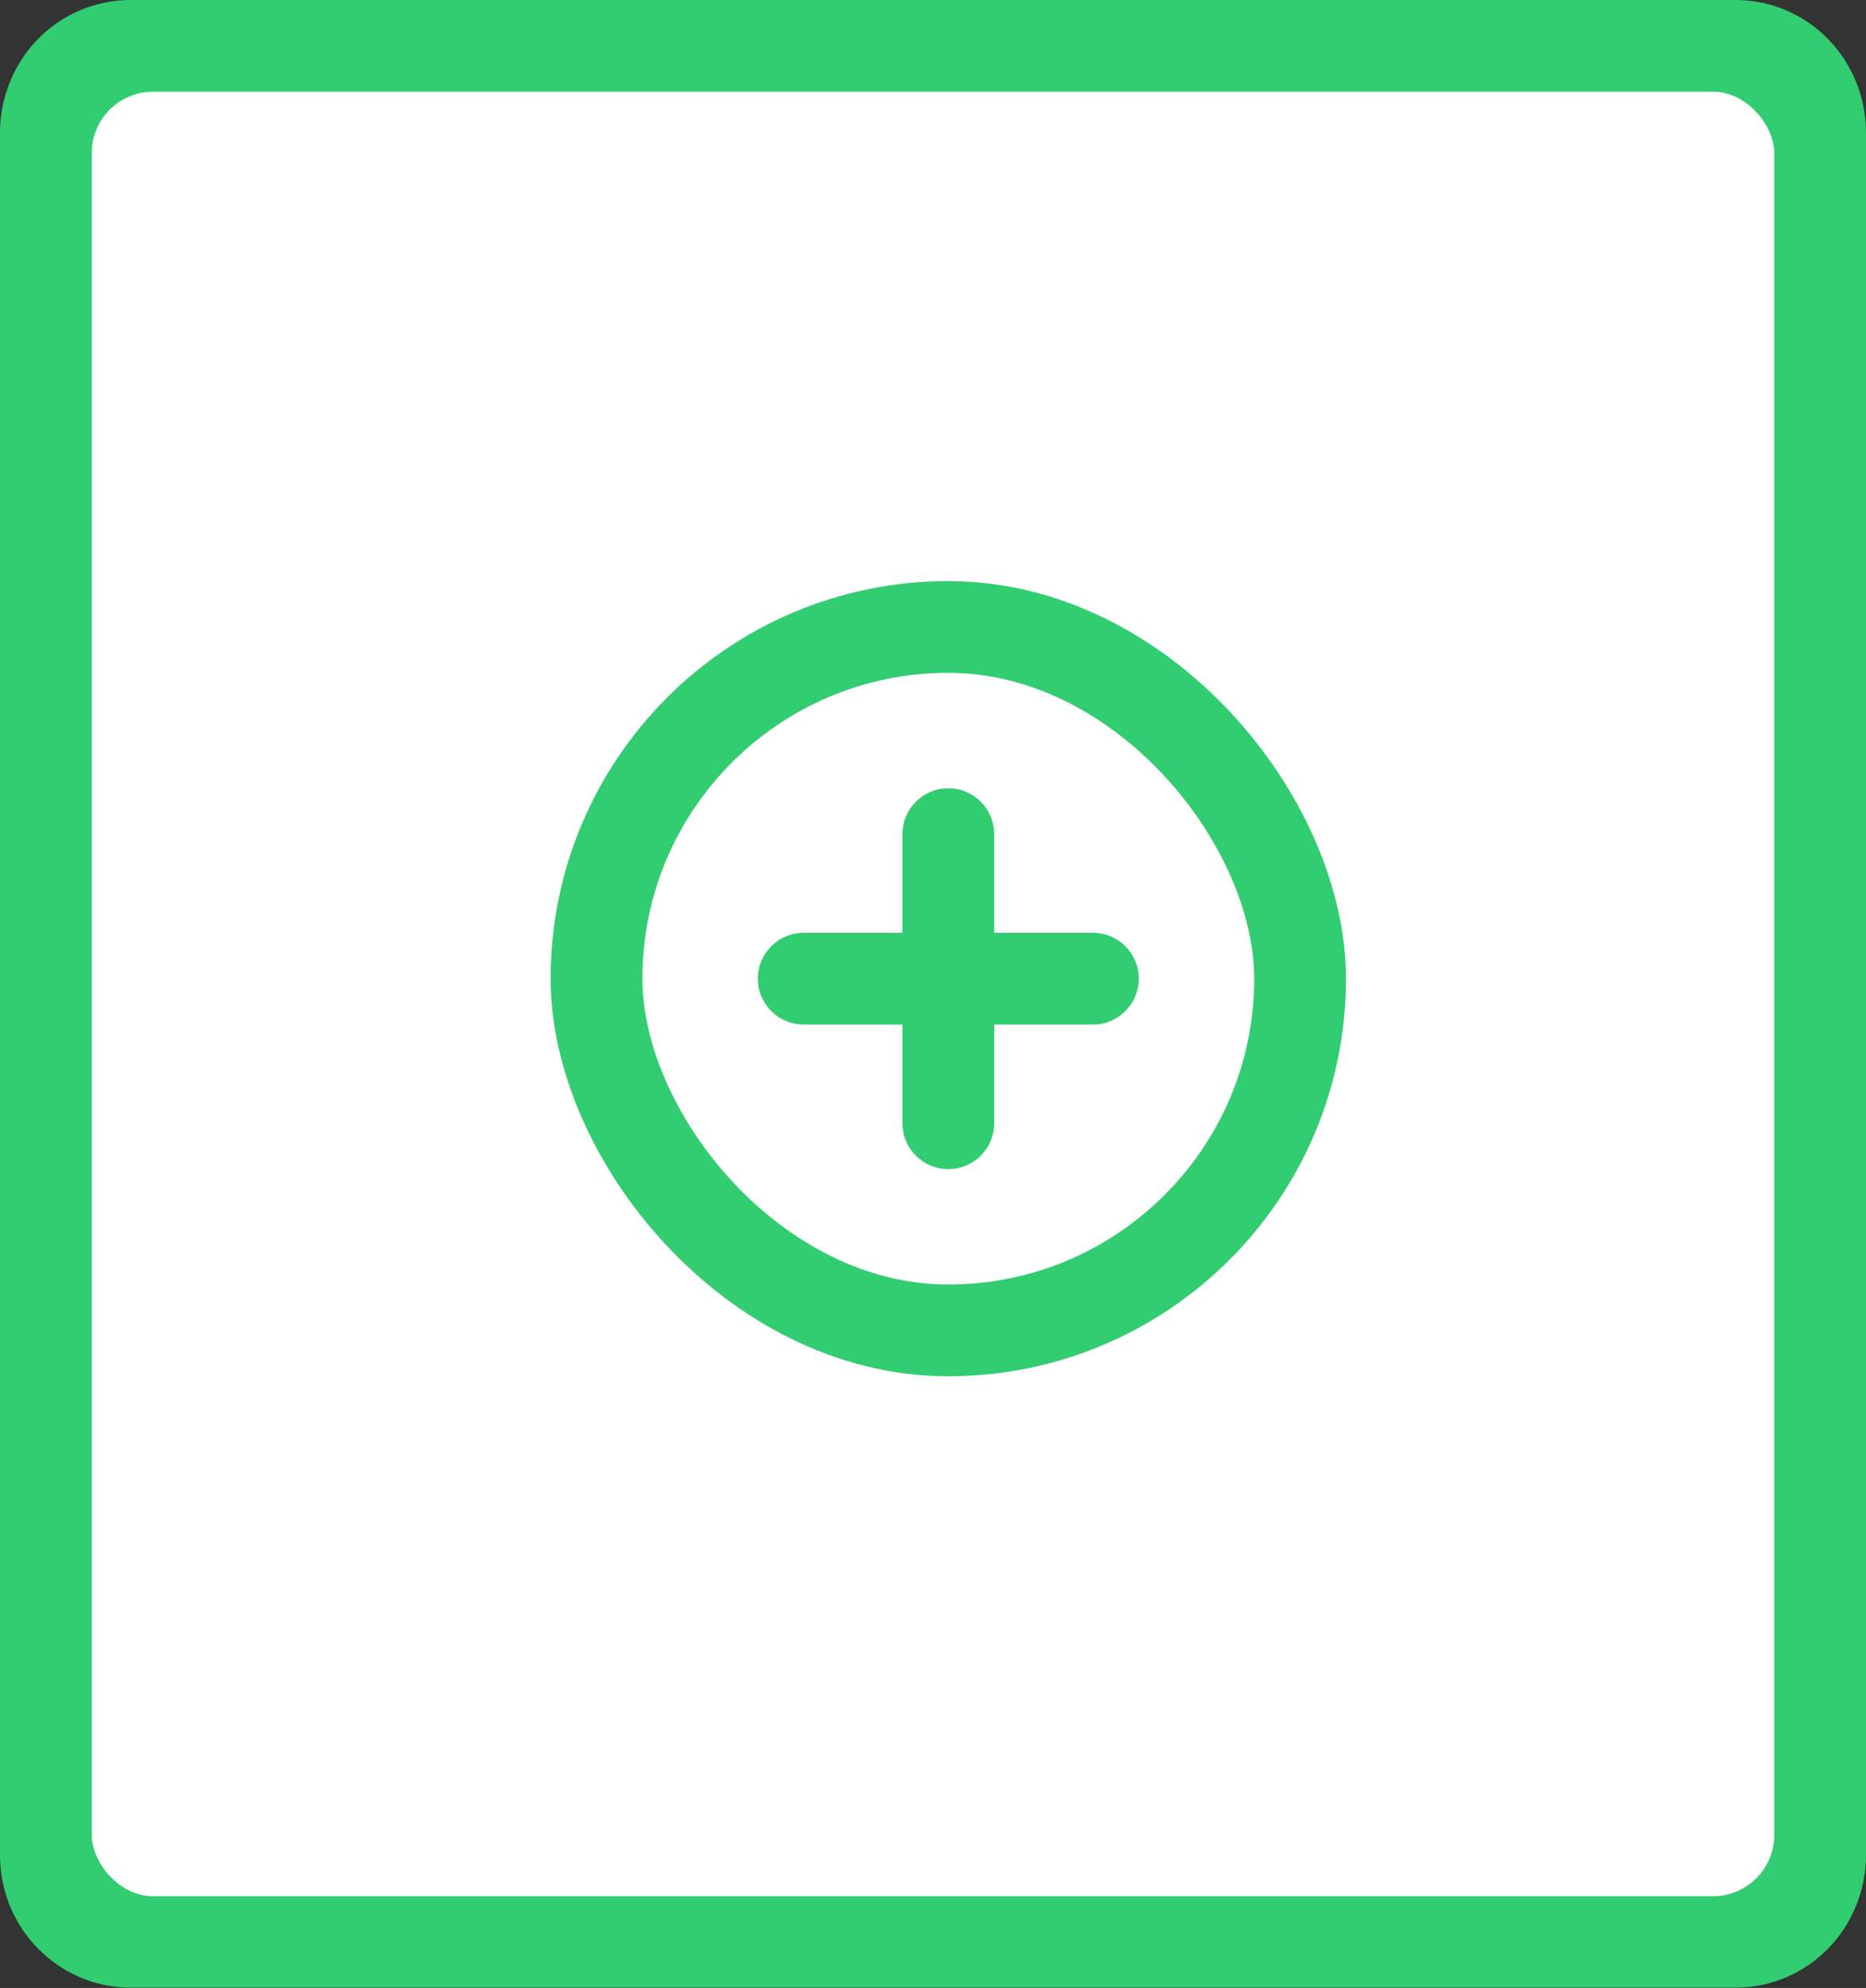 <svg width="61" height="65" viewBox="0 0 61 65" fill="none" xmlns="http://www.w3.org/2000/svg">
<rect x="0" y="0" width="61" height="65" fill="#333333" stroke="none"/>
<path d="M27.734 48.533C26.716 48.533 25.896 47.692 25.896 46.661C25.896 45.629 26.722 44.788 27.734 44.788H38.044C39.062 44.788 39.882 45.629 39.882 46.661C39.882 47.692 39.057 48.533 38.044 48.533H27.734ZM12.065 46.676C11.649 46.042 11.816 45.185 12.439 44.756C13.062 44.333 13.903 44.502 14.324 45.137L15.062 46.258L17.996 42.619C18.474 42.032 19.326 41.947 19.907 42.429C20.484 42.915 20.567 43.783 20.094 44.375L16.033 49.406C15.945 49.522 15.836 49.628 15.711 49.713C15.088 50.136 14.246 49.967 13.826 49.332L12.065 46.676ZM12.065 33.505C11.649 32.87 11.816 32.013 12.439 31.585C13.062 31.162 13.903 31.331 14.324 31.966L15.062 33.087L17.996 29.448C18.474 28.861 19.326 28.776 19.907 29.257C20.484 29.744 20.567 30.612 20.094 31.204L16.033 36.234C15.945 36.351 15.836 36.457 15.711 36.541C15.088 36.965 14.246 36.795 13.826 36.16L12.065 33.505ZM12.065 20.328C11.649 19.694 11.816 18.837 12.439 18.408C13.062 17.985 13.903 18.154 14.324 18.789L15.062 19.91L17.996 16.271C18.474 15.684 19.326 15.599 19.907 16.081C20.484 16.567 20.567 17.435 20.094 18.027L16.033 23.058C15.945 23.174 15.836 23.28 15.711 23.365C15.088 23.788 14.246 23.619 13.826 22.984L12.065 20.328ZM27.734 20.646C26.716 20.646 25.896 19.805 25.896 18.773C25.896 17.742 26.722 16.901 27.734 16.901H46.582C47.6 16.901 48.421 17.742 48.421 18.773C48.421 19.805 47.595 20.646 46.582 20.646H27.734ZM4.269 0H56.736C57.915 0 58.985 0.487 59.754 1.27C60.522 2.052 61 3.142 61 4.343V60.647C61 61.847 60.522 62.937 59.754 63.72C58.985 64.503 57.915 64.989 56.736 64.989H4.269C3.09 64.989 2.02 64.503 1.252 63.72C0.478 62.948 0 61.853 0 60.652V4.348C0 3.147 0.478 2.052 1.246 1.27C2.015 0.487 3.09 0 4.269 0ZM56.736 3.745H4.269C4.103 3.745 3.952 3.814 3.843 3.925C3.734 4.036 3.667 4.189 3.667 4.359V60.662C3.667 60.832 3.734 60.985 3.843 61.096C3.952 61.207 4.103 61.276 4.269 61.276H56.736C56.902 61.276 57.053 61.207 57.162 61.096C57.271 60.985 57.338 60.832 57.338 60.662V4.359C57.338 4.189 57.271 4.036 57.162 3.925C57.048 3.814 56.897 3.745 56.736 3.745ZM27.734 34.589C26.716 34.589 25.896 33.748 25.896 32.717C25.896 31.685 26.722 30.844 27.734 30.844H46.582C47.6 30.844 48.421 31.685 48.421 32.717C48.421 33.748 47.595 34.589 46.582 34.589H27.734Z" fill="#32cd71"/>
<rect x="3" y="3" width="55" height="59" rx="2" fill="white"/>
<rect x="19.5" y="20.5" width="23" height="23" rx="11.5" stroke="#32cd71" stroke-width="3"/>
<path d="M32.5 27.273C32.5 26.445 31.828 25.773 31 25.773C30.172 25.773 29.5 26.445 29.5 27.273L32.5 27.273ZM29.5 36.727C29.5 37.556 30.172 38.227 31 38.227C31.828 38.227 32.5 37.556 32.5 36.727L29.5 36.727ZM29.5 27.273L29.5 36.727L32.5 36.727L32.5 27.273L29.5 27.273Z" fill="#32cd71"/>
<path d="M26.273 30.5C25.445 30.5 24.773 31.172 24.773 32C24.773 32.828 25.445 33.5 26.273 33.5V30.5ZM35.728 33.5C36.556 33.5 37.228 32.828 37.228 32C37.228 31.172 36.556 30.5 35.728 30.5V33.5ZM26.273 33.5H35.728V30.5H26.273V33.5Z" fill="#32cd71"/>
</svg>
